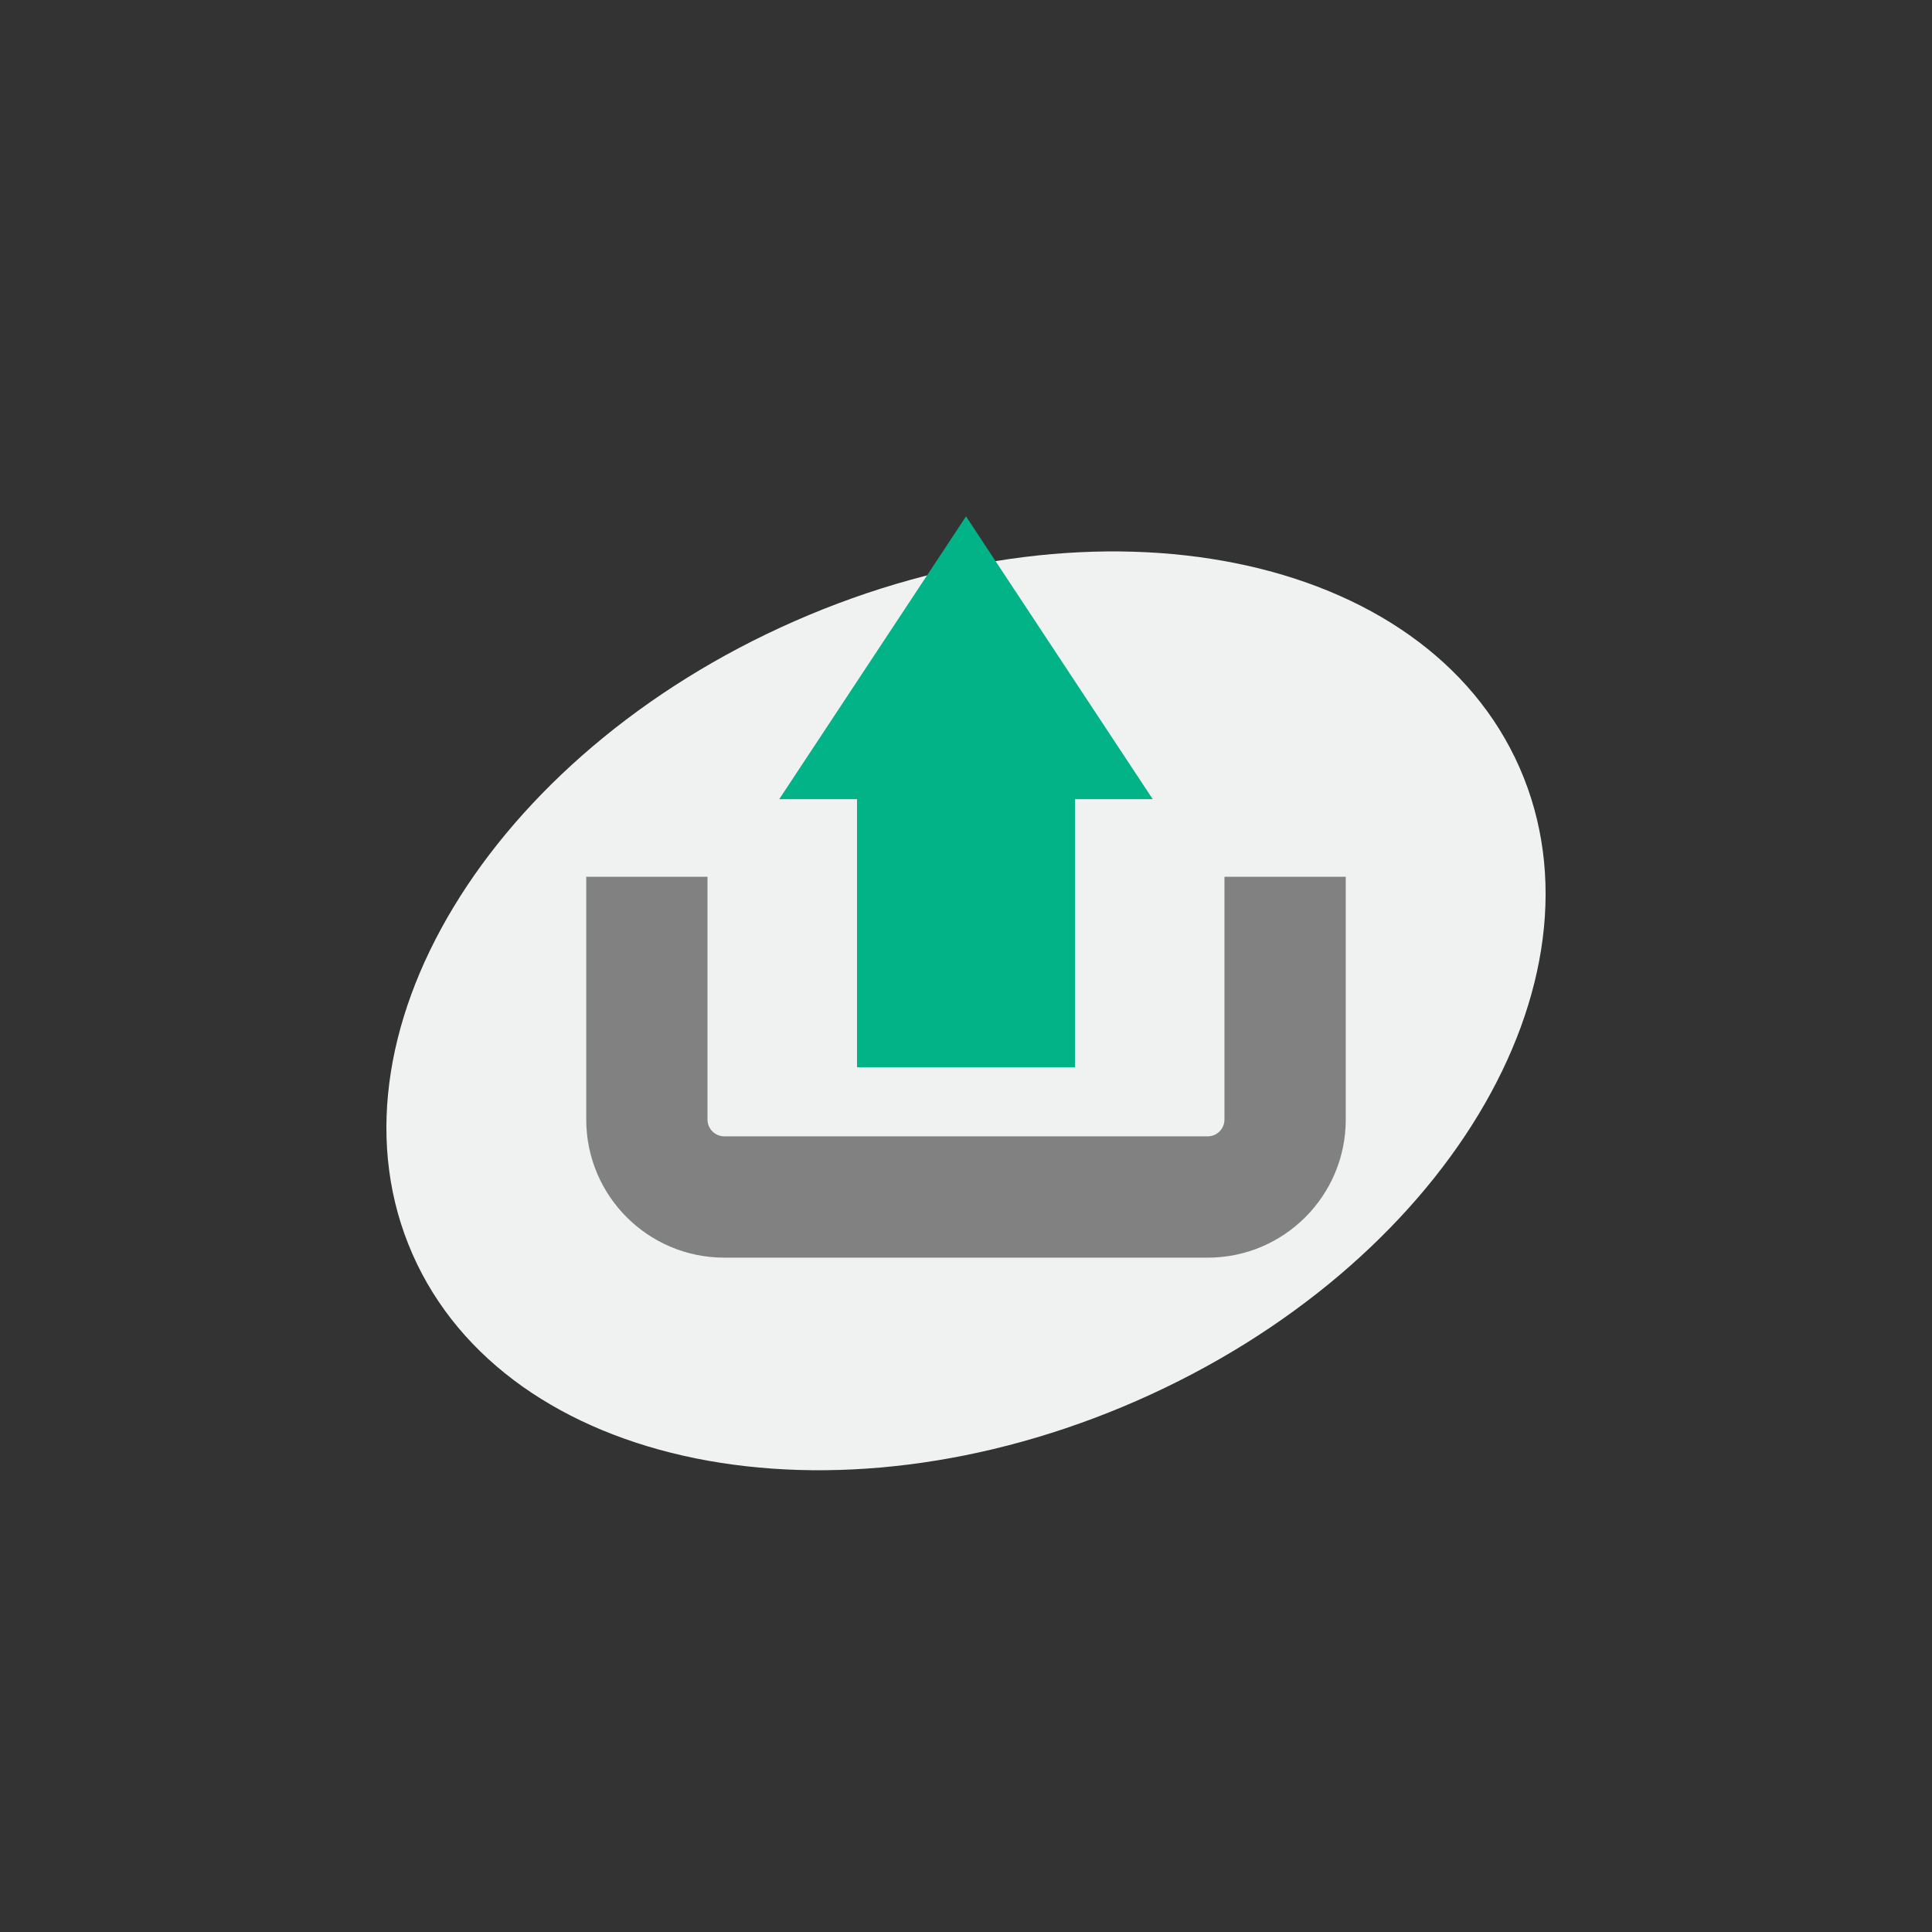 <?xml version="1.0" encoding="utf-8"?>
<!-- Generator: Adobe Illustrator 16.0.0, SVG Export Plug-In . SVG Version: 6.00 Build 0)  -->
<!DOCTYPE svg PUBLIC "-//W3C//DTD SVG 1.1//EN" "http://www.w3.org/Graphics/SVG/1.1/DTD/svg11.dtd">
<svg version="1.1" id="Layer_1" xmlns="http://www.w3.org/2000/svg" xmlns:xlink="http://www.w3.org/1999/xlink" x="0px" y="0px"
	 width="200px" height="200px" viewBox="0 0 200 200" enable-background="new 0 0 200 200" xml:space="preserve">
<rect x="0" y="0" width="200" height="200" fill="#333333" stroke="none"/>
<g>
	<path fill="#F0F2F1" d="M157.309,79.476c9.784,22.283-7.938,51.613-39.59,65.512c-31.65,13.898-65.239,7.104-75.026-15.178
		c-9.787-22.287,7.938-51.618,39.589-65.519C113.932,50.397,147.52,57.194,157.309,79.476"/>
	<path fill="#818181" d="M126.755,90.764v25.132c0,0.957-0.778,1.738-1.737,1.738H74.981c-0.959,0-1.741-0.781-1.741-1.738V90.764
		H60.687v25.132c0,7.895,6.399,14.297,14.294,14.297h50.037c7.896,0,14.295-6.402,14.295-14.297V90.764H126.755z"/>
	<polygon fill="#01B386" points="88.717,110.479 111.284,110.479 111.284,82.728 119.329,82.728 100.002,53.455 80.667,82.728 
		88.717,82.728 	"/>
</g>
</svg>
